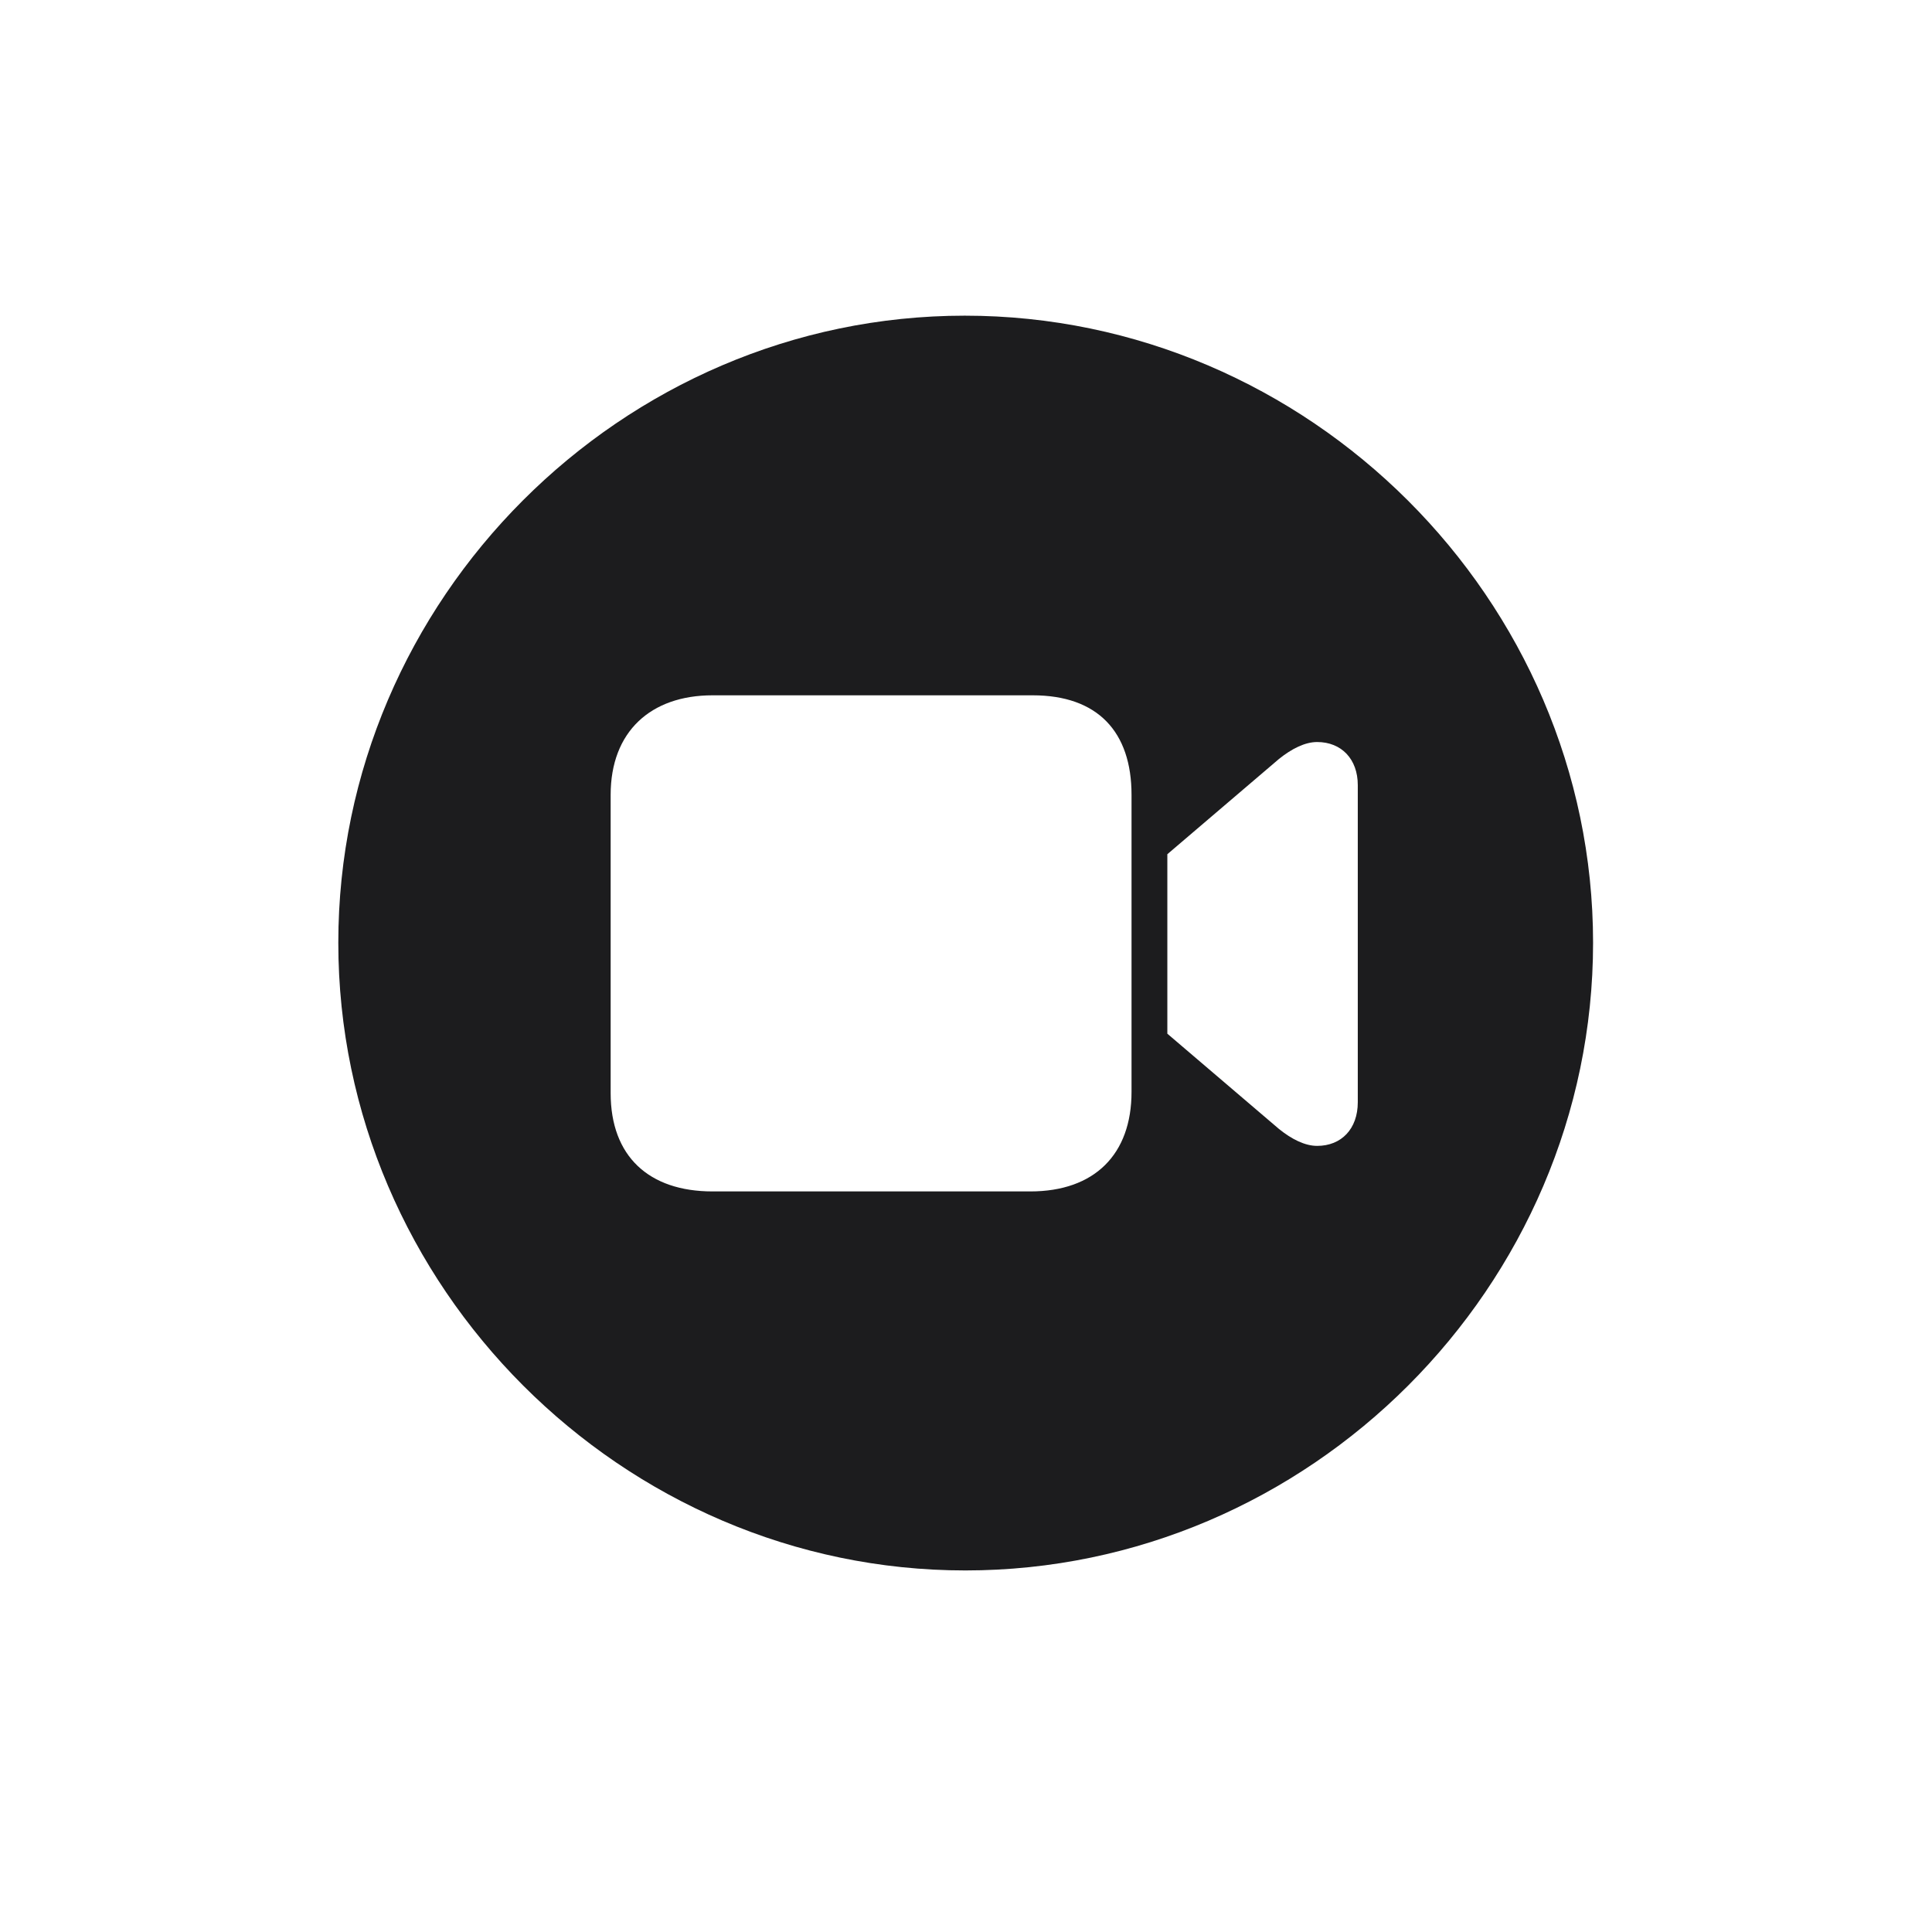 <svg width="28" height="28" viewBox="0 0 28 28" fill="none" xmlns="http://www.w3.org/2000/svg">
<path d="M13.991 22.76C18.975 22.76 23.088 18.646 23.088 13.663C23.088 8.688 18.966 4.575 13.982 4.575C9.008 4.575 4.903 8.688 4.903 13.663C4.903 18.646 9.017 22.76 13.991 22.76ZM10.326 17.267C9.403 17.267 8.85 16.757 8.85 15.843V11.519C8.85 10.604 9.43 10.077 10.326 10.077H14.967C15.907 10.077 16.399 10.604 16.399 11.519V15.825C16.399 16.73 15.863 17.267 14.932 17.267H10.326ZM16.918 14.981V12.38L18.535 11C18.72 10.851 18.913 10.754 19.089 10.754C19.44 10.754 19.678 11 19.678 11.378V15.975C19.678 16.361 19.44 16.607 19.089 16.607C18.913 16.607 18.72 16.511 18.535 16.361L16.918 14.981Z" fill="#1C1C1E"/>
</svg>
